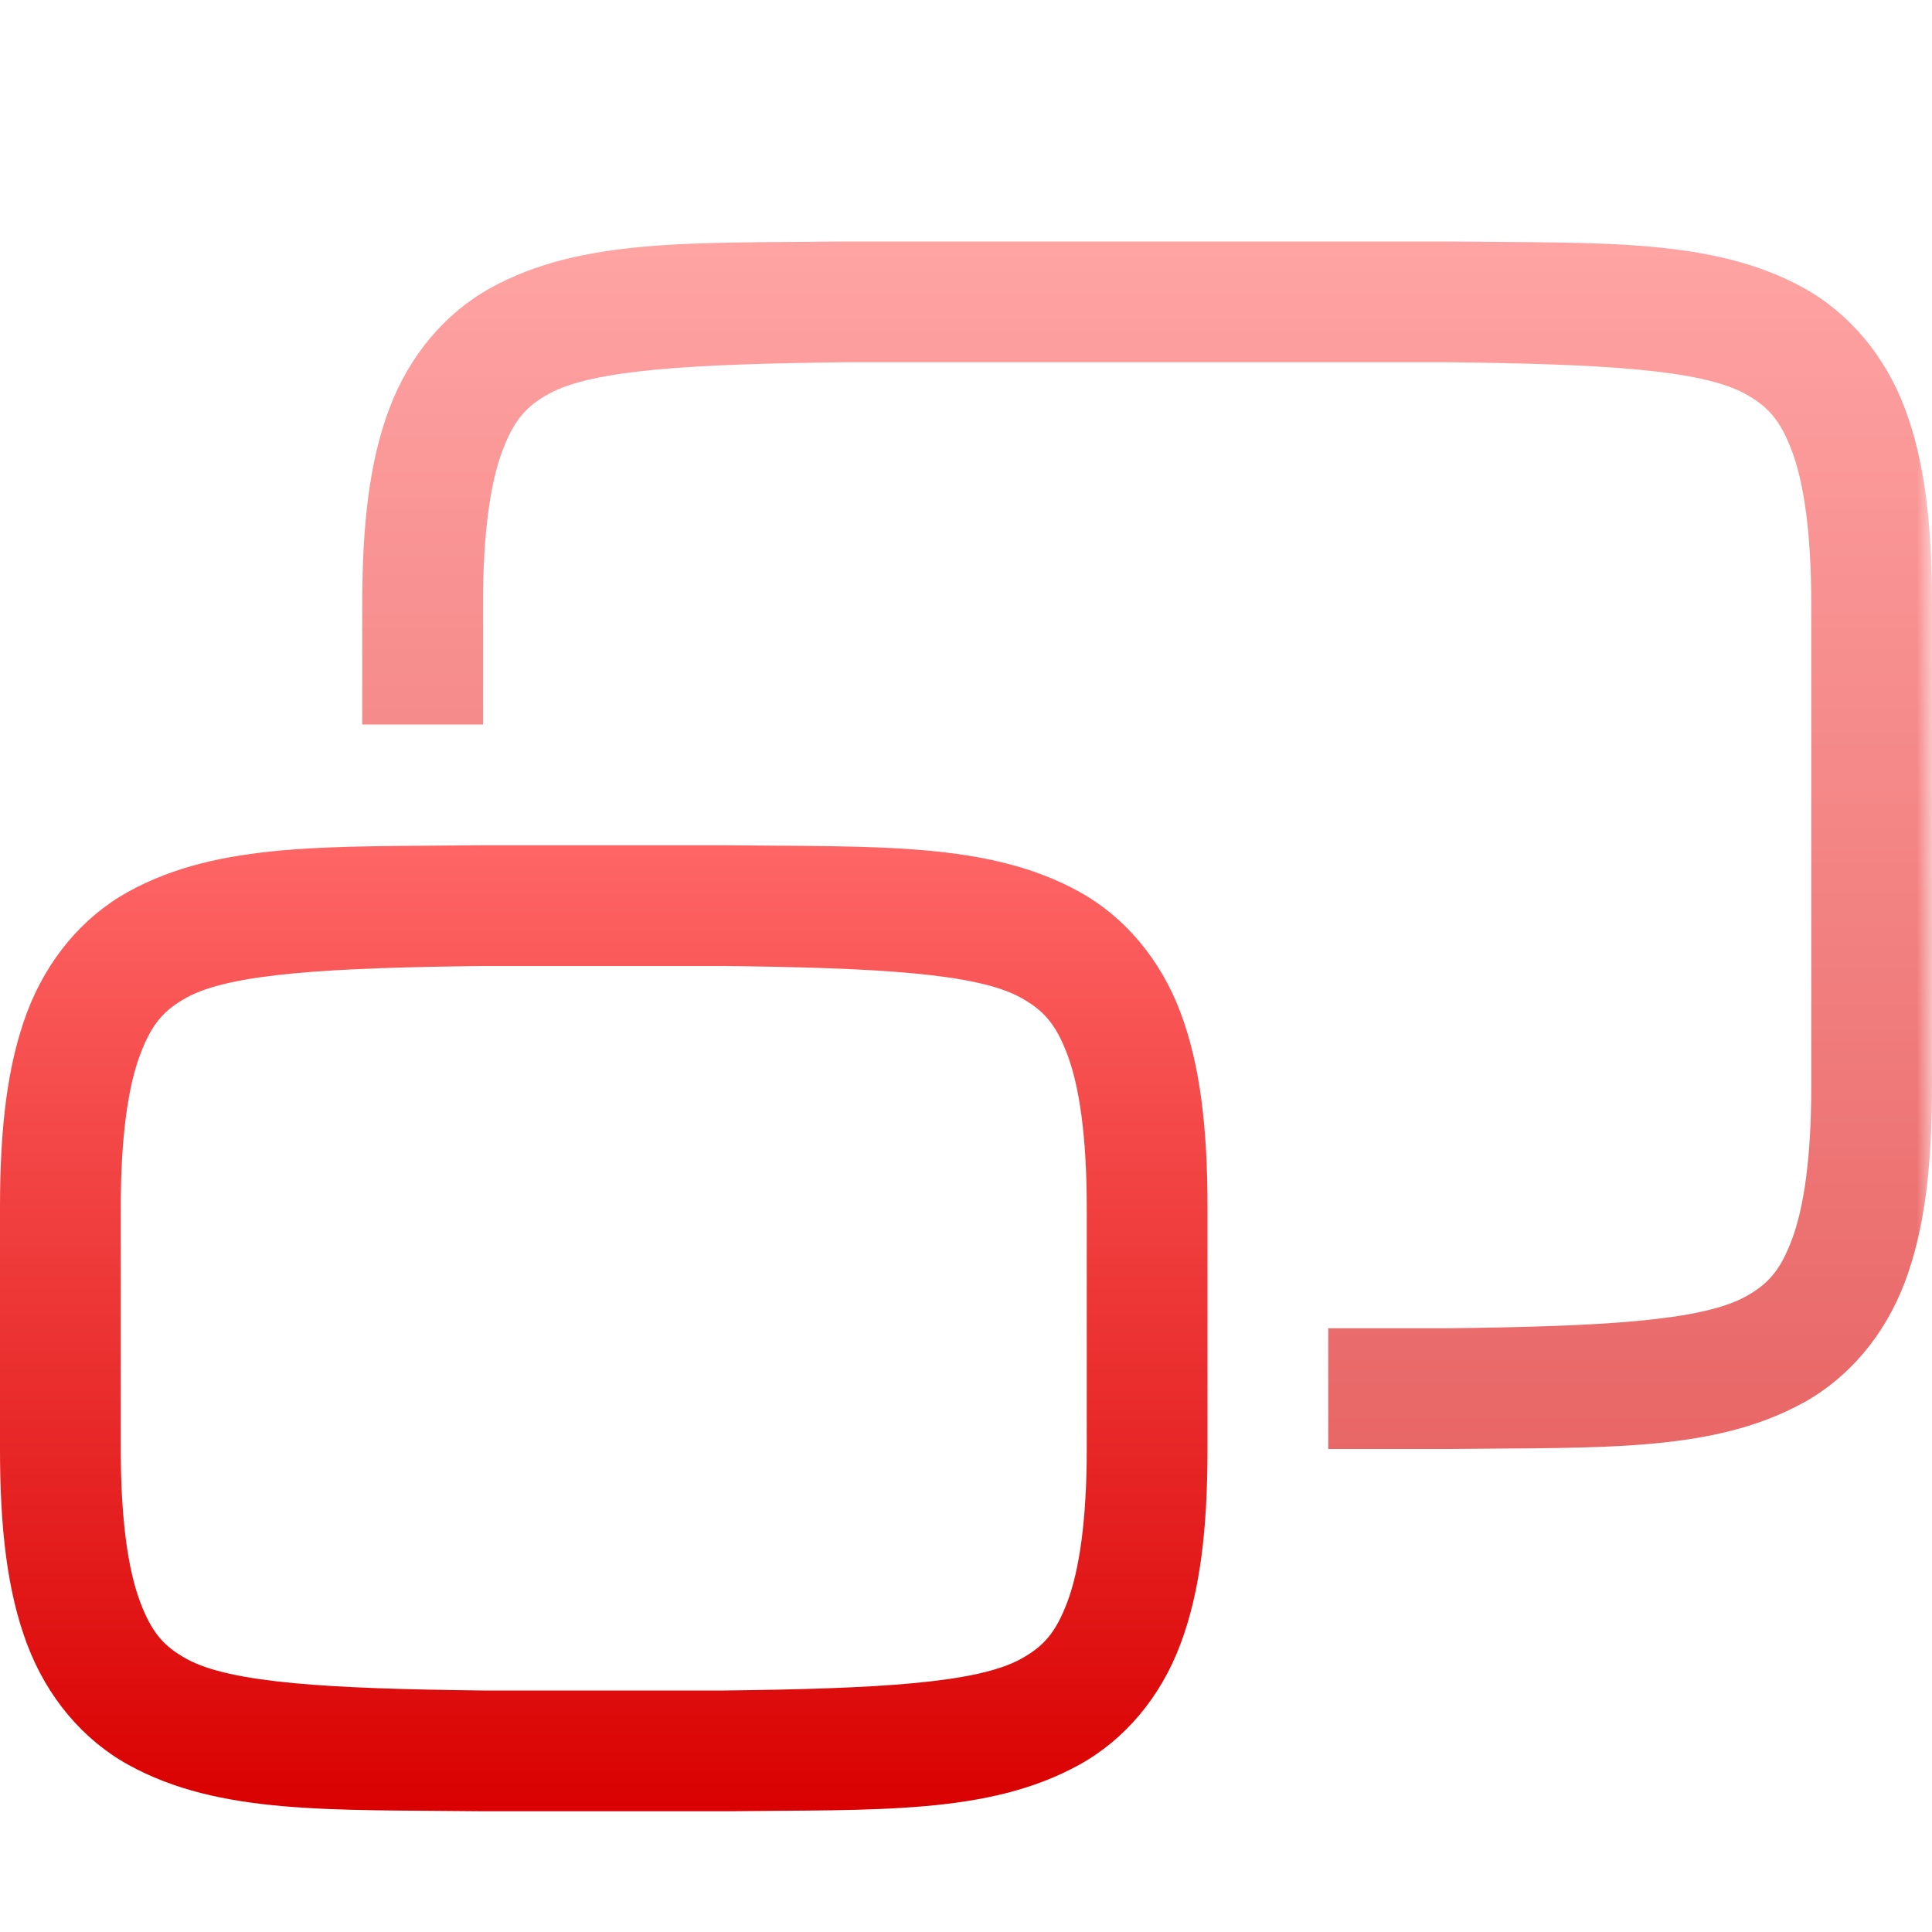 <svg xmlns="http://www.w3.org/2000/svg" xmlns:xlink="http://www.w3.org/1999/xlink" width="64" height="64" viewBox="0 0 64 64" version="1.1">
<defs>
<linearGradient id="linear0" gradientUnits="userSpaceOnUse" x1="0" y1="0" x2="0" y2="1" gradientTransform="matrix(40,0,0,32,0,28)">
<stop offset="0" style="stop-color:#ff6666;stop-opacity:1;"/>
<stop offset="1" style="stop-color:#d90000;stop-opacity:1;"/>
</linearGradient>
<filter id="alpha" filterUnits="objectBoundingBox" x="0%" y="0%" width="100%" height="100%">
  <feColorMatrix type="matrix" in="SourceGraphic" values="0 0 0 0 1 0 0 0 0 1 0 0 0 0 1 0 0 0 1 0"/>
</filter>
<mask id="mask0">
  <g filter="url(#alpha)">
<rect x="0" y="0" width="64" height="64" style="fill:rgb(0%,0%,0%);fill-opacity:0.6;stroke:none;"/>
  </g>
</mask>
<linearGradient id="linear1" gradientUnits="userSpaceOnUse" x1="0" y1="0" x2="0" y2="1" gradientTransform="matrix(52,0,0,40,12,8)">
<stop offset="0" style="stop-color:#ff6666;stop-opacity:1;"/>
<stop offset="1" style="stop-color:#d90000;stop-opacity:1;"/>
</linearGradient>
<clipPath id="clip1">
  <rect x="0" y="0" width="64" height="64"/>
</clipPath>
<g id="surface5" clip-path="url(#clip1)">
<path style=" stroke:none;fill-rule:nonzero;fill:url(#linear1);" d="M 27.977 8 C 22.945 8.059 19.262 7.879 16.25 9.539 C 14.746 10.371 13.559 11.777 12.898 13.531 C 12.238 15.285 12 17.371 12 20 L 12 24 L 16 24 L 16 20 C 16 17.629 16.25 15.977 16.641 14.938 C 17.031 13.898 17.445 13.453 18.18 13.047 C 19.645 12.238 22.965 12.059 28 12 L 48 12 C 53.035 12.059 56.348 12.238 57.812 13.047 C 58.547 13.453 58.969 13.898 59.359 14.938 C 59.75 15.977 60 17.629 60 20 L 60 36 C 60 38.371 59.75 40.023 59.359 41.062 C 58.969 42.102 58.555 42.547 57.82 42.953 C 56.352 43.762 53.031 43.941 47.977 44 L 44 44 L 44 48 L 48.023 48 C 53.055 47.941 56.738 48.121 59.75 46.461 C 61.254 45.629 62.441 44.223 63.102 42.469 C 63.762 40.715 64 38.629 64 36 L 64 20 C 64 17.371 63.762 15.285 63.102 13.531 C 62.441 11.777 61.254 10.371 59.75 9.539 C 56.738 7.879 53.055 8.059 48.023 8 Z M 27.977 8 "/>
</g>
</defs>
<g id="surface1">
<path style=" stroke:none;fill-rule:nonzero;fill:url(#linear0);" d="M 15.977 28 C 10.945 28.059 7.262 27.879 4.25 29.539 C 2.746 30.371 1.559 31.777 0.898 33.531 C 0.238 35.285 0 37.371 0 40 L 0 48 C 0 50.629 0.238 52.715 0.898 54.469 C 1.559 56.223 2.746 57.629 4.25 58.461 C 7.262 60.121 10.945 59.941 15.977 60 L 24.023 60 C 29.059 59.941 32.738 60.121 35.75 58.461 C 37.258 57.629 38.445 56.223 39.102 54.469 C 39.762 52.715 40 50.629 40 48 L 40 40 C 40 37.371 39.762 35.285 39.102 33.531 C 38.441 31.777 37.254 30.371 35.75 29.539 C 32.738 27.879 29.055 28.059 24.023 28 Z M 16 32 L 24 32 C 29.035 32.059 32.348 32.238 33.812 33.047 C 34.547 33.453 34.969 33.898 35.359 34.938 C 35.75 35.977 36 37.629 36 40 L 36 48 C 36 50.371 35.75 52.023 35.359 53.062 C 34.969 54.102 34.555 54.547 33.82 54.953 C 32.355 55.762 29.035 55.941 24 56 L 16 56 C 10.965 55.941 7.645 55.762 6.18 54.953 C 5.445 54.547 5.031 54.102 4.641 53.062 C 4.25 52.023 4 50.371 4 48 L 4 40 C 4 37.629 4.25 35.977 4.641 34.938 C 5.031 33.898 5.445 33.453 6.18 33.047 C 7.645 32.238 10.965 32.059 16 32 Z M 16 32 "/>
<use xlink:href="#surface5" mask="url(#mask0)"/>
</g>
</svg>

